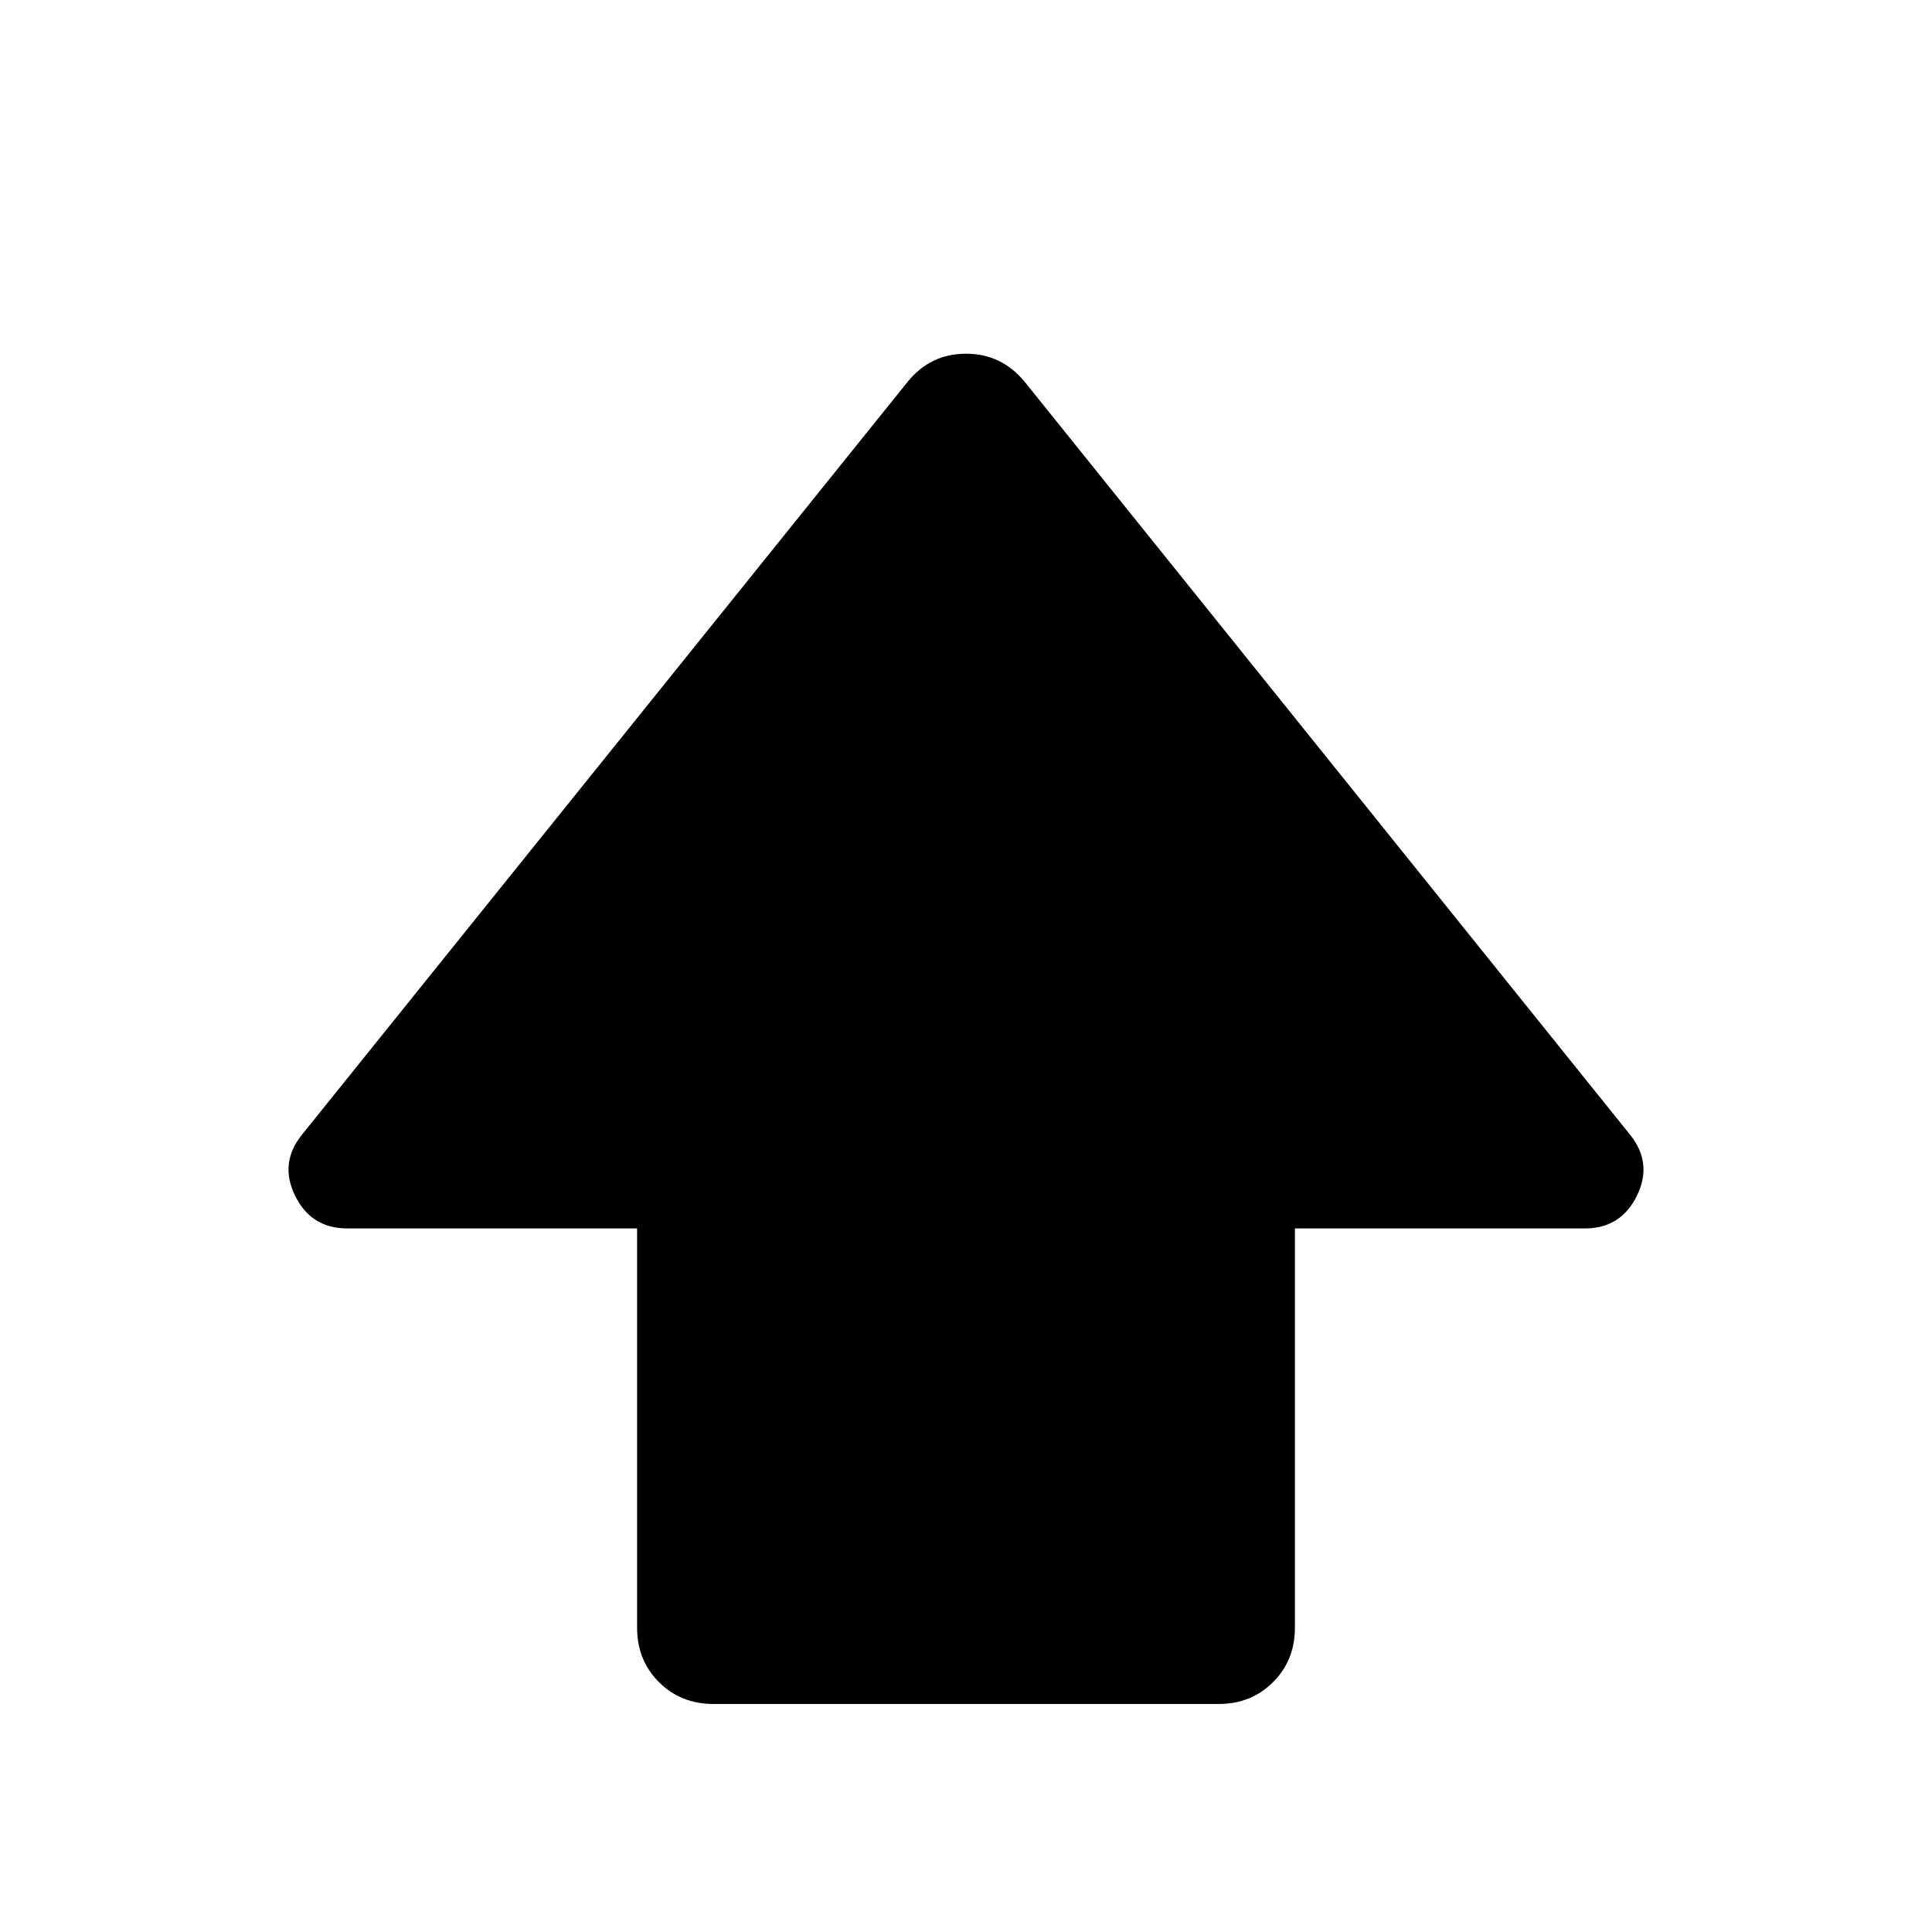 <svg xmlns="http://www.w3.org/2000/svg" height="40" viewBox="0 -960 960 960" width="40"><path d="M316.57-151.18v-198.41h-144q-17.98 0-25.93-16.24-7.96-16.25 3.4-30.34l300.79-373.9q11.35-14.17 29.17-14.17t29.33 14.17l300.63 373.9q11.36 14.09 3.4 30.34-7.95 16.24-25.93 16.24h-144v198.41q0 16.17-10.86 27.02-10.85 10.86-27.02 10.86H354.61q-16.33 0-27.18-10.86-10.86-10.85-10.86-27.02Z"/></svg>